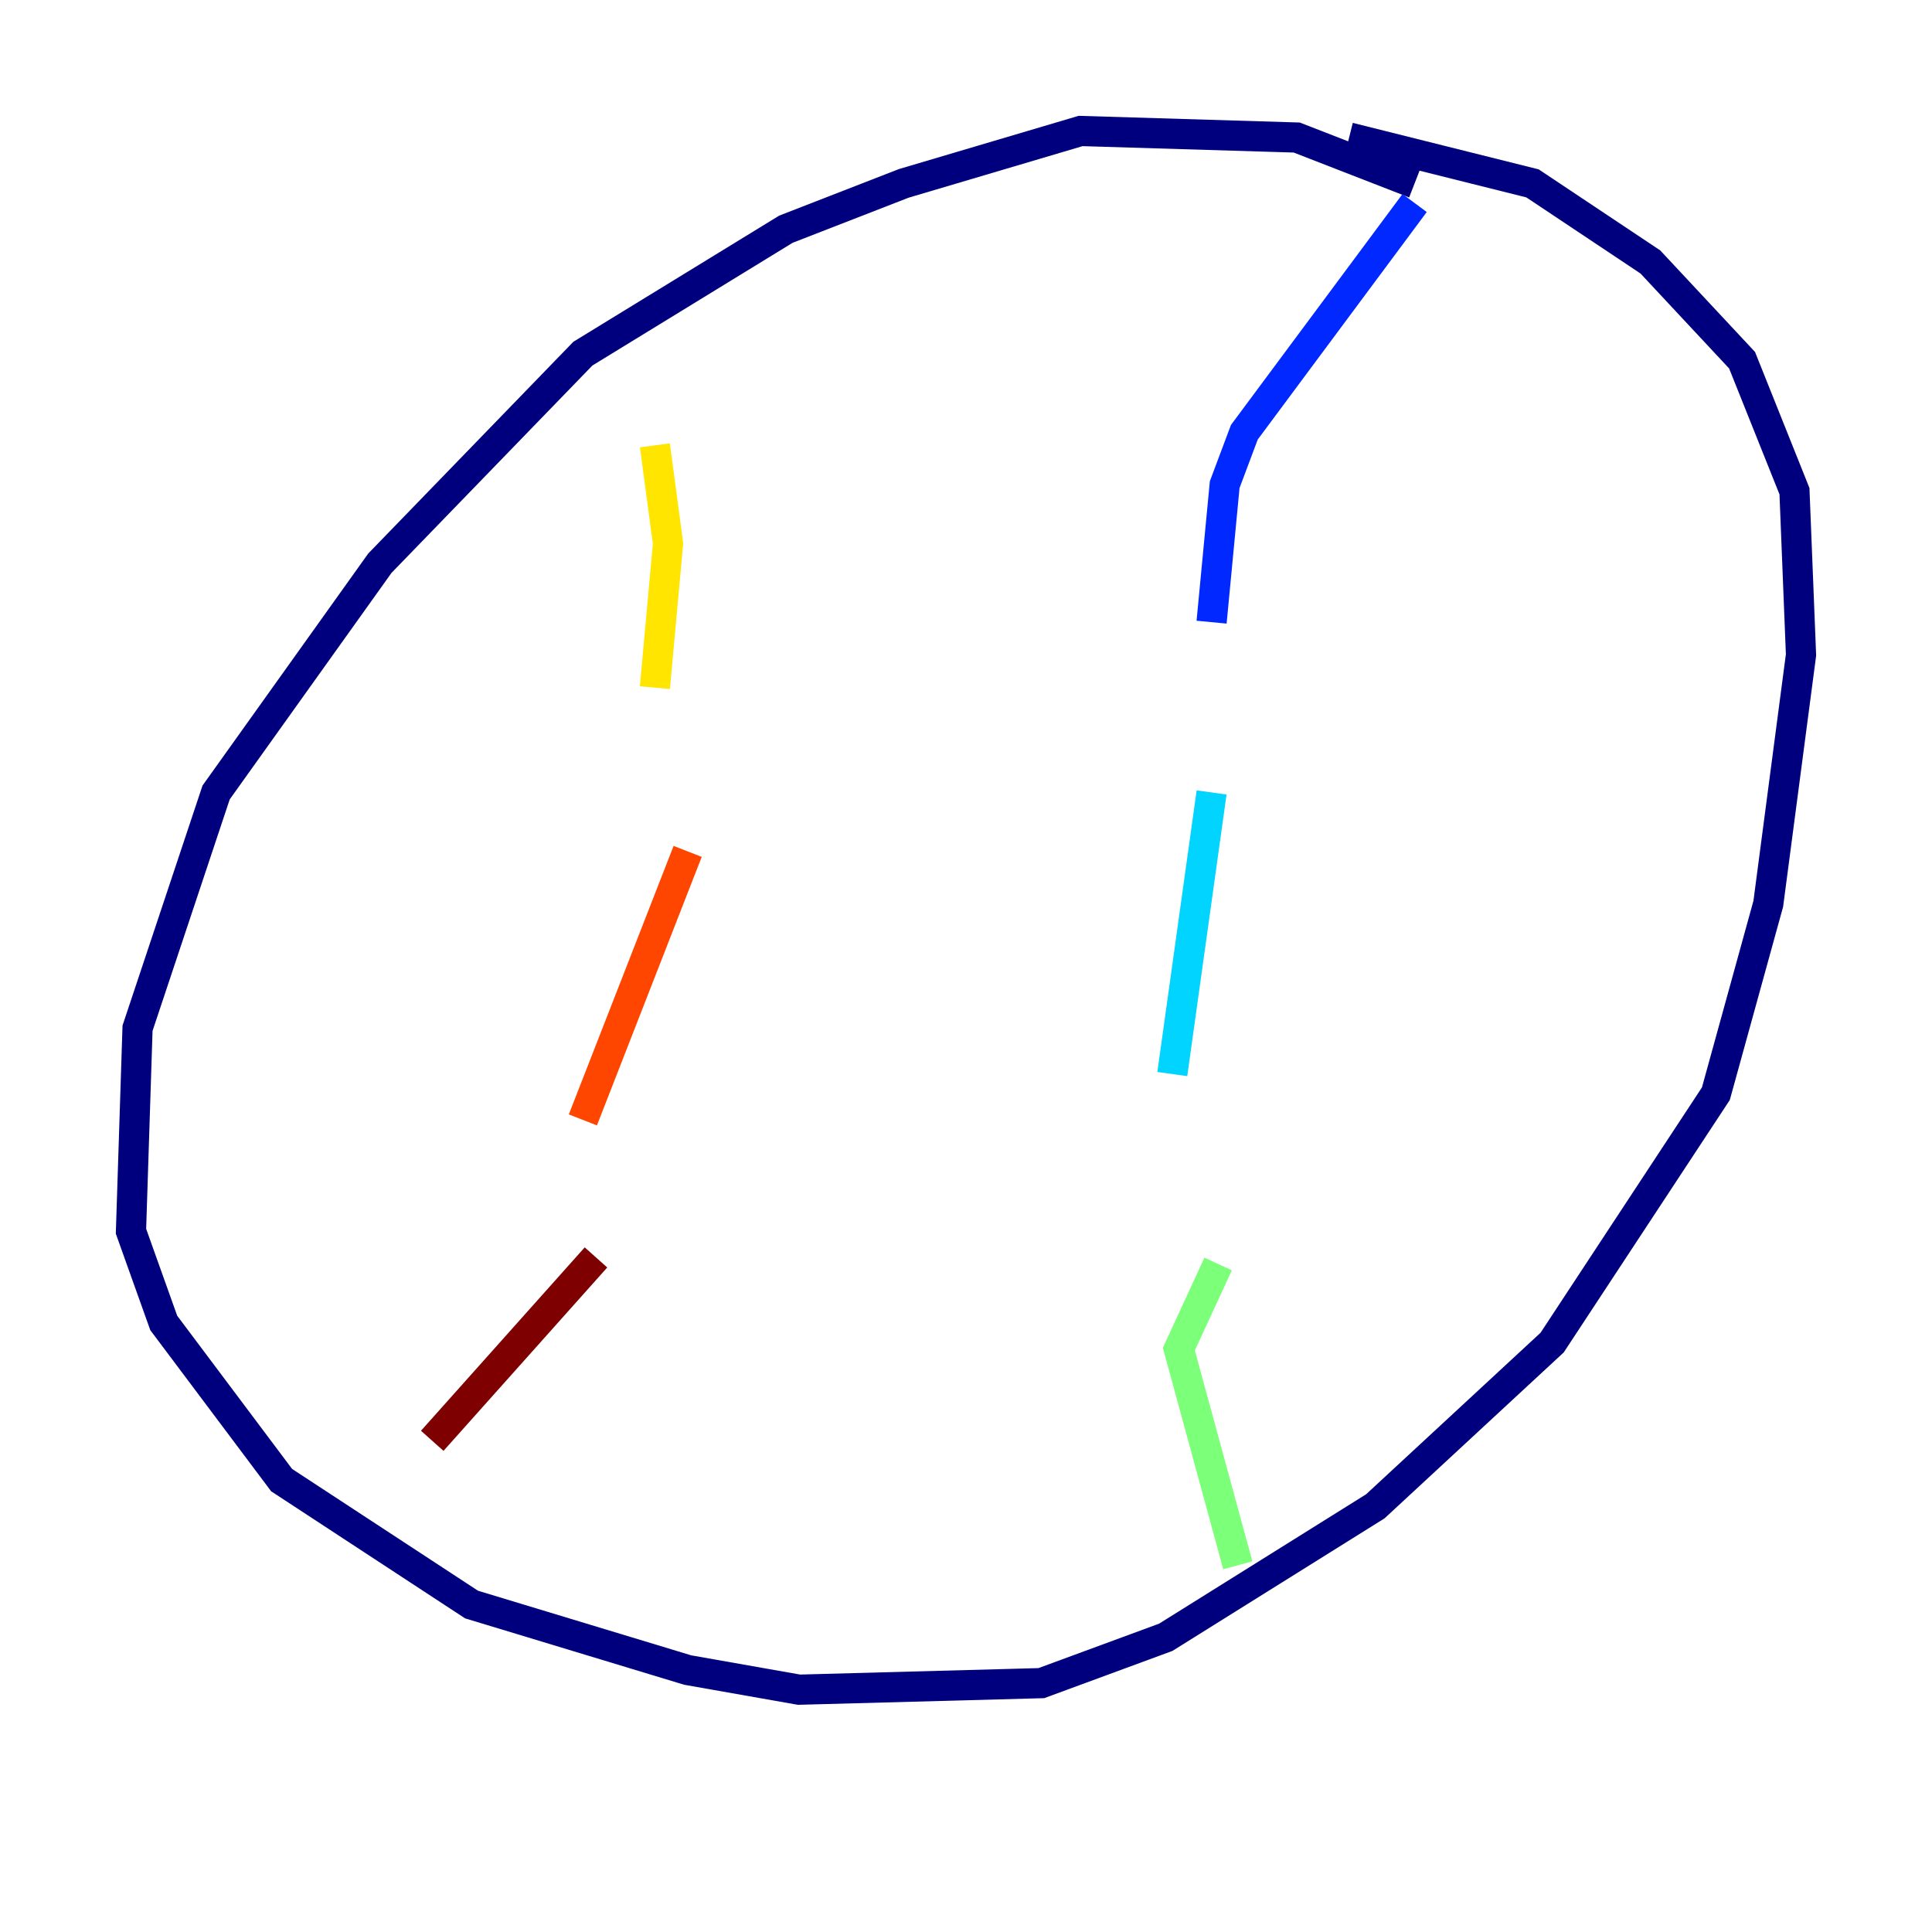 <?xml version="1.0" encoding="utf-8" ?>
<svg baseProfile="tiny" height="128" version="1.2" viewBox="0,0,128,128" width="128" xmlns="http://www.w3.org/2000/svg" xmlns:ev="http://www.w3.org/2001/xml-events" xmlns:xlink="http://www.w3.org/1999/xlink"><defs /><polyline fill="none" points="93.722,12.149 85.912,9.112 71.593,8.678 59.878,12.149 52.068,15.186 38.617,23.43 25.166,37.315 14.319,52.502 9.112,68.122 8.678,81.573 10.848,87.647 18.658,98.061 31.241,106.305 45.559,110.644 52.936,111.946 68.99,111.512 77.234,108.475 91.119,99.797 102.834,88.949 113.681,72.461 117.153,59.878 119.322,43.39 118.888,32.542 115.417,23.864 109.342,17.356 101.532,12.149 89.383,9.112" stroke="#00007f" stroke-width="2" /><polyline fill="none" points="93.722,13.451 82.441,28.637 81.139,32.108 80.271,41.22" stroke="#0028ff" stroke-width="2" /><polyline fill="none" points="80.271,52.502 77.668,71.159" stroke="#00d4ff" stroke-width="2" /><polyline fill="none" points="80.705,83.742 78.102,89.383 82.007,103.702" stroke="#7cff79" stroke-width="2" /><polyline fill="none" points="43.39,29.505 44.258,36.014 43.39,45.559" stroke="#ffe500" stroke-width="2" /><polyline fill="none" points="45.559,56.407 38.617,74.197" stroke="#ff4600" stroke-width="2" /><polyline fill="none" points="39.485,83.308 28.637,95.458" stroke="#7f0000" stroke-width="2" /></svg>